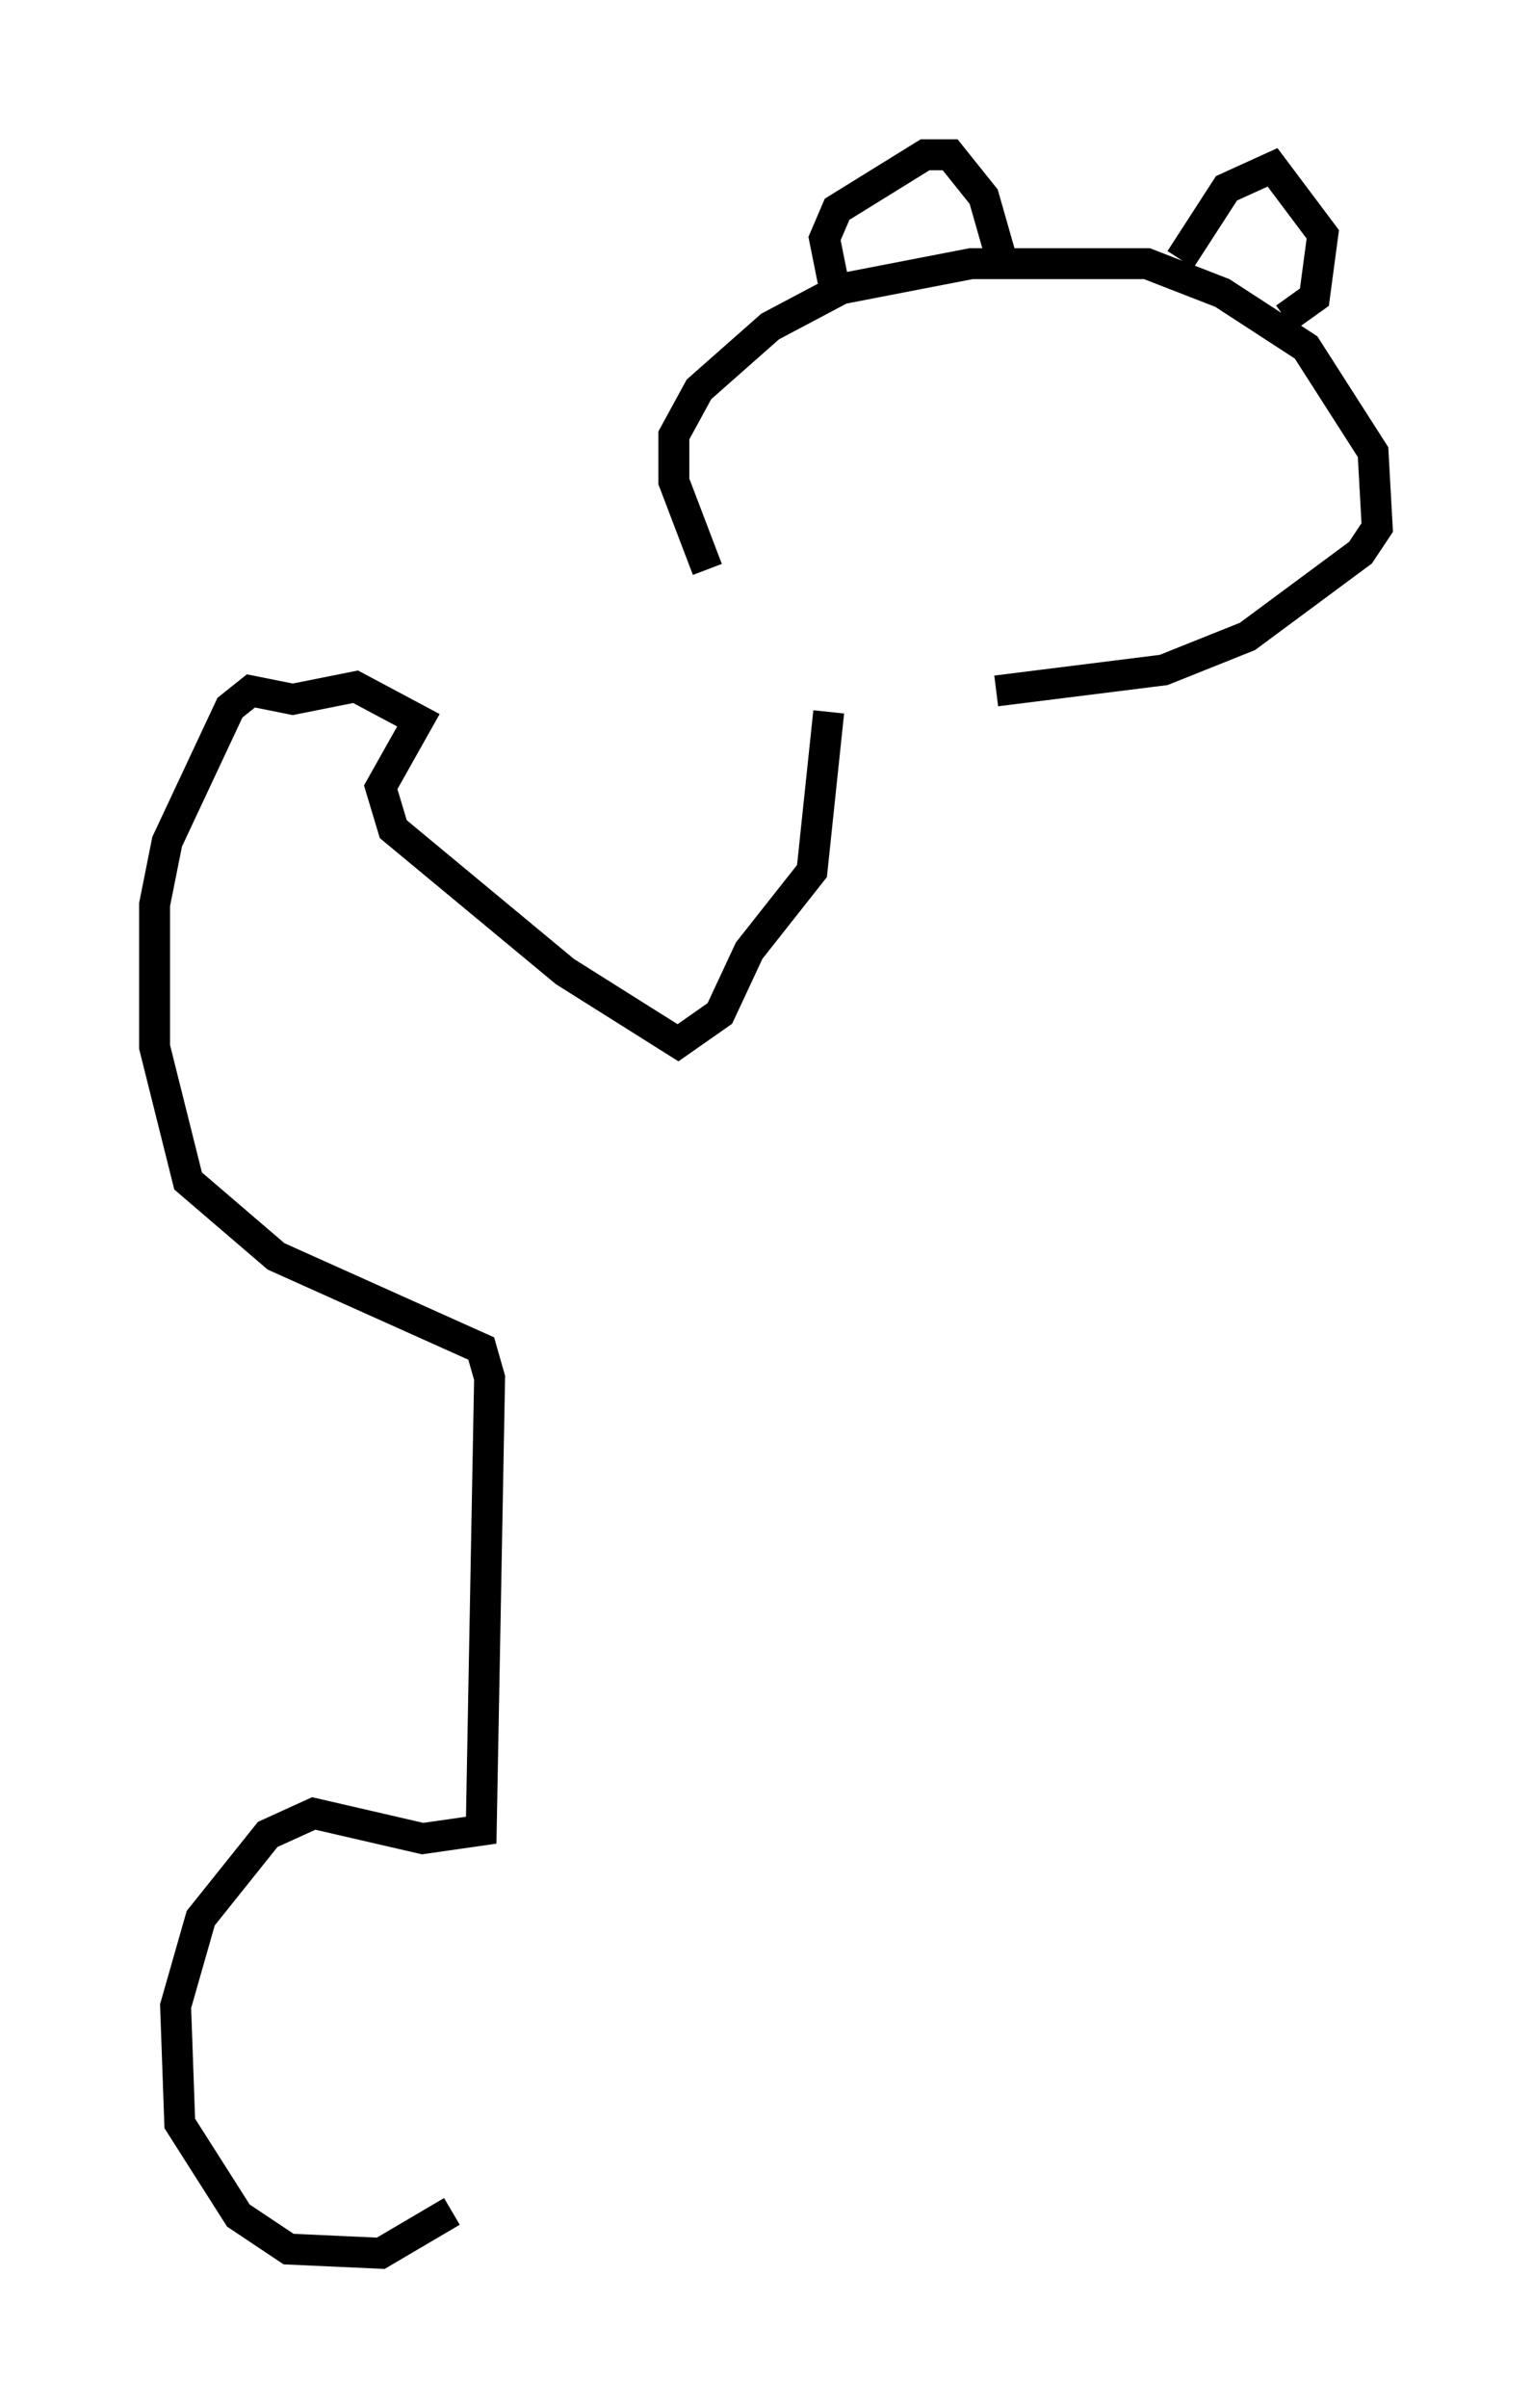 <?xml version="1.0" encoding="utf-8" ?>
<svg baseProfile="full" height="77.794" version="1.1" width="49.512" xmlns="http://www.w3.org/2000/svg" xmlns:ev="http://www.w3.org/2001/xml-events" xmlns:xlink="http://www.w3.org/1999/xlink"><defs /><rect fill="white" height="77.794" width="49.512" x="0" y="0" /><path d="M27.868, 23.538 m-5.007, -5.142 l-1.083, -2.842 0.0, -1.488 l0.812, -1.488 2.3, -2.03 l2.3, -1.218 4.195, -0.812 l5.683, 0.0 2.436, 0.947 l2.706, 1.759 2.165, 3.383 l0.135, 2.436 -0.541, 0.812 l-3.654, 2.706 -2.706, 1.083 l-5.413, 0.677 m-5.277, -13.261 l-0.271, -1.353 0.406, -0.947 l2.842, -1.759 0.812, 0.0 l1.083, 1.353 0.541, 1.894 m5.819, 0.135 l1.488, -2.3 1.488, -0.677 l1.624, 2.165 -0.271, 2.03 l-0.947, 0.677 m-14.75, 12.72 l-0.541, 5.142 -2.03, 2.571 l-0.947, 2.03 -1.353, 0.947 l-3.654, -2.3 -5.548, -4.601 l-0.406, -1.353 1.218, -2.165 l-2.03, -1.083 -2.03, 0.406 l-1.353, -0.271 -0.677, 0.541 l-2.03, 4.33 -0.406, 2.03 l0.0, 4.601 1.083, 4.33 l2.842, 2.436 6.631, 2.977 l0.271, 0.947 -0.271, 14.614 l-1.894, 0.271 -3.518, -0.812 l-1.488, 0.677 -2.165, 2.706 l-0.812, 2.842 0.135, 3.789 l1.894, 2.977 1.624, 1.083 l2.977, 0.135 2.3, -1.353 " fill="none" stroke="black" stroke-width="1" /></svg>